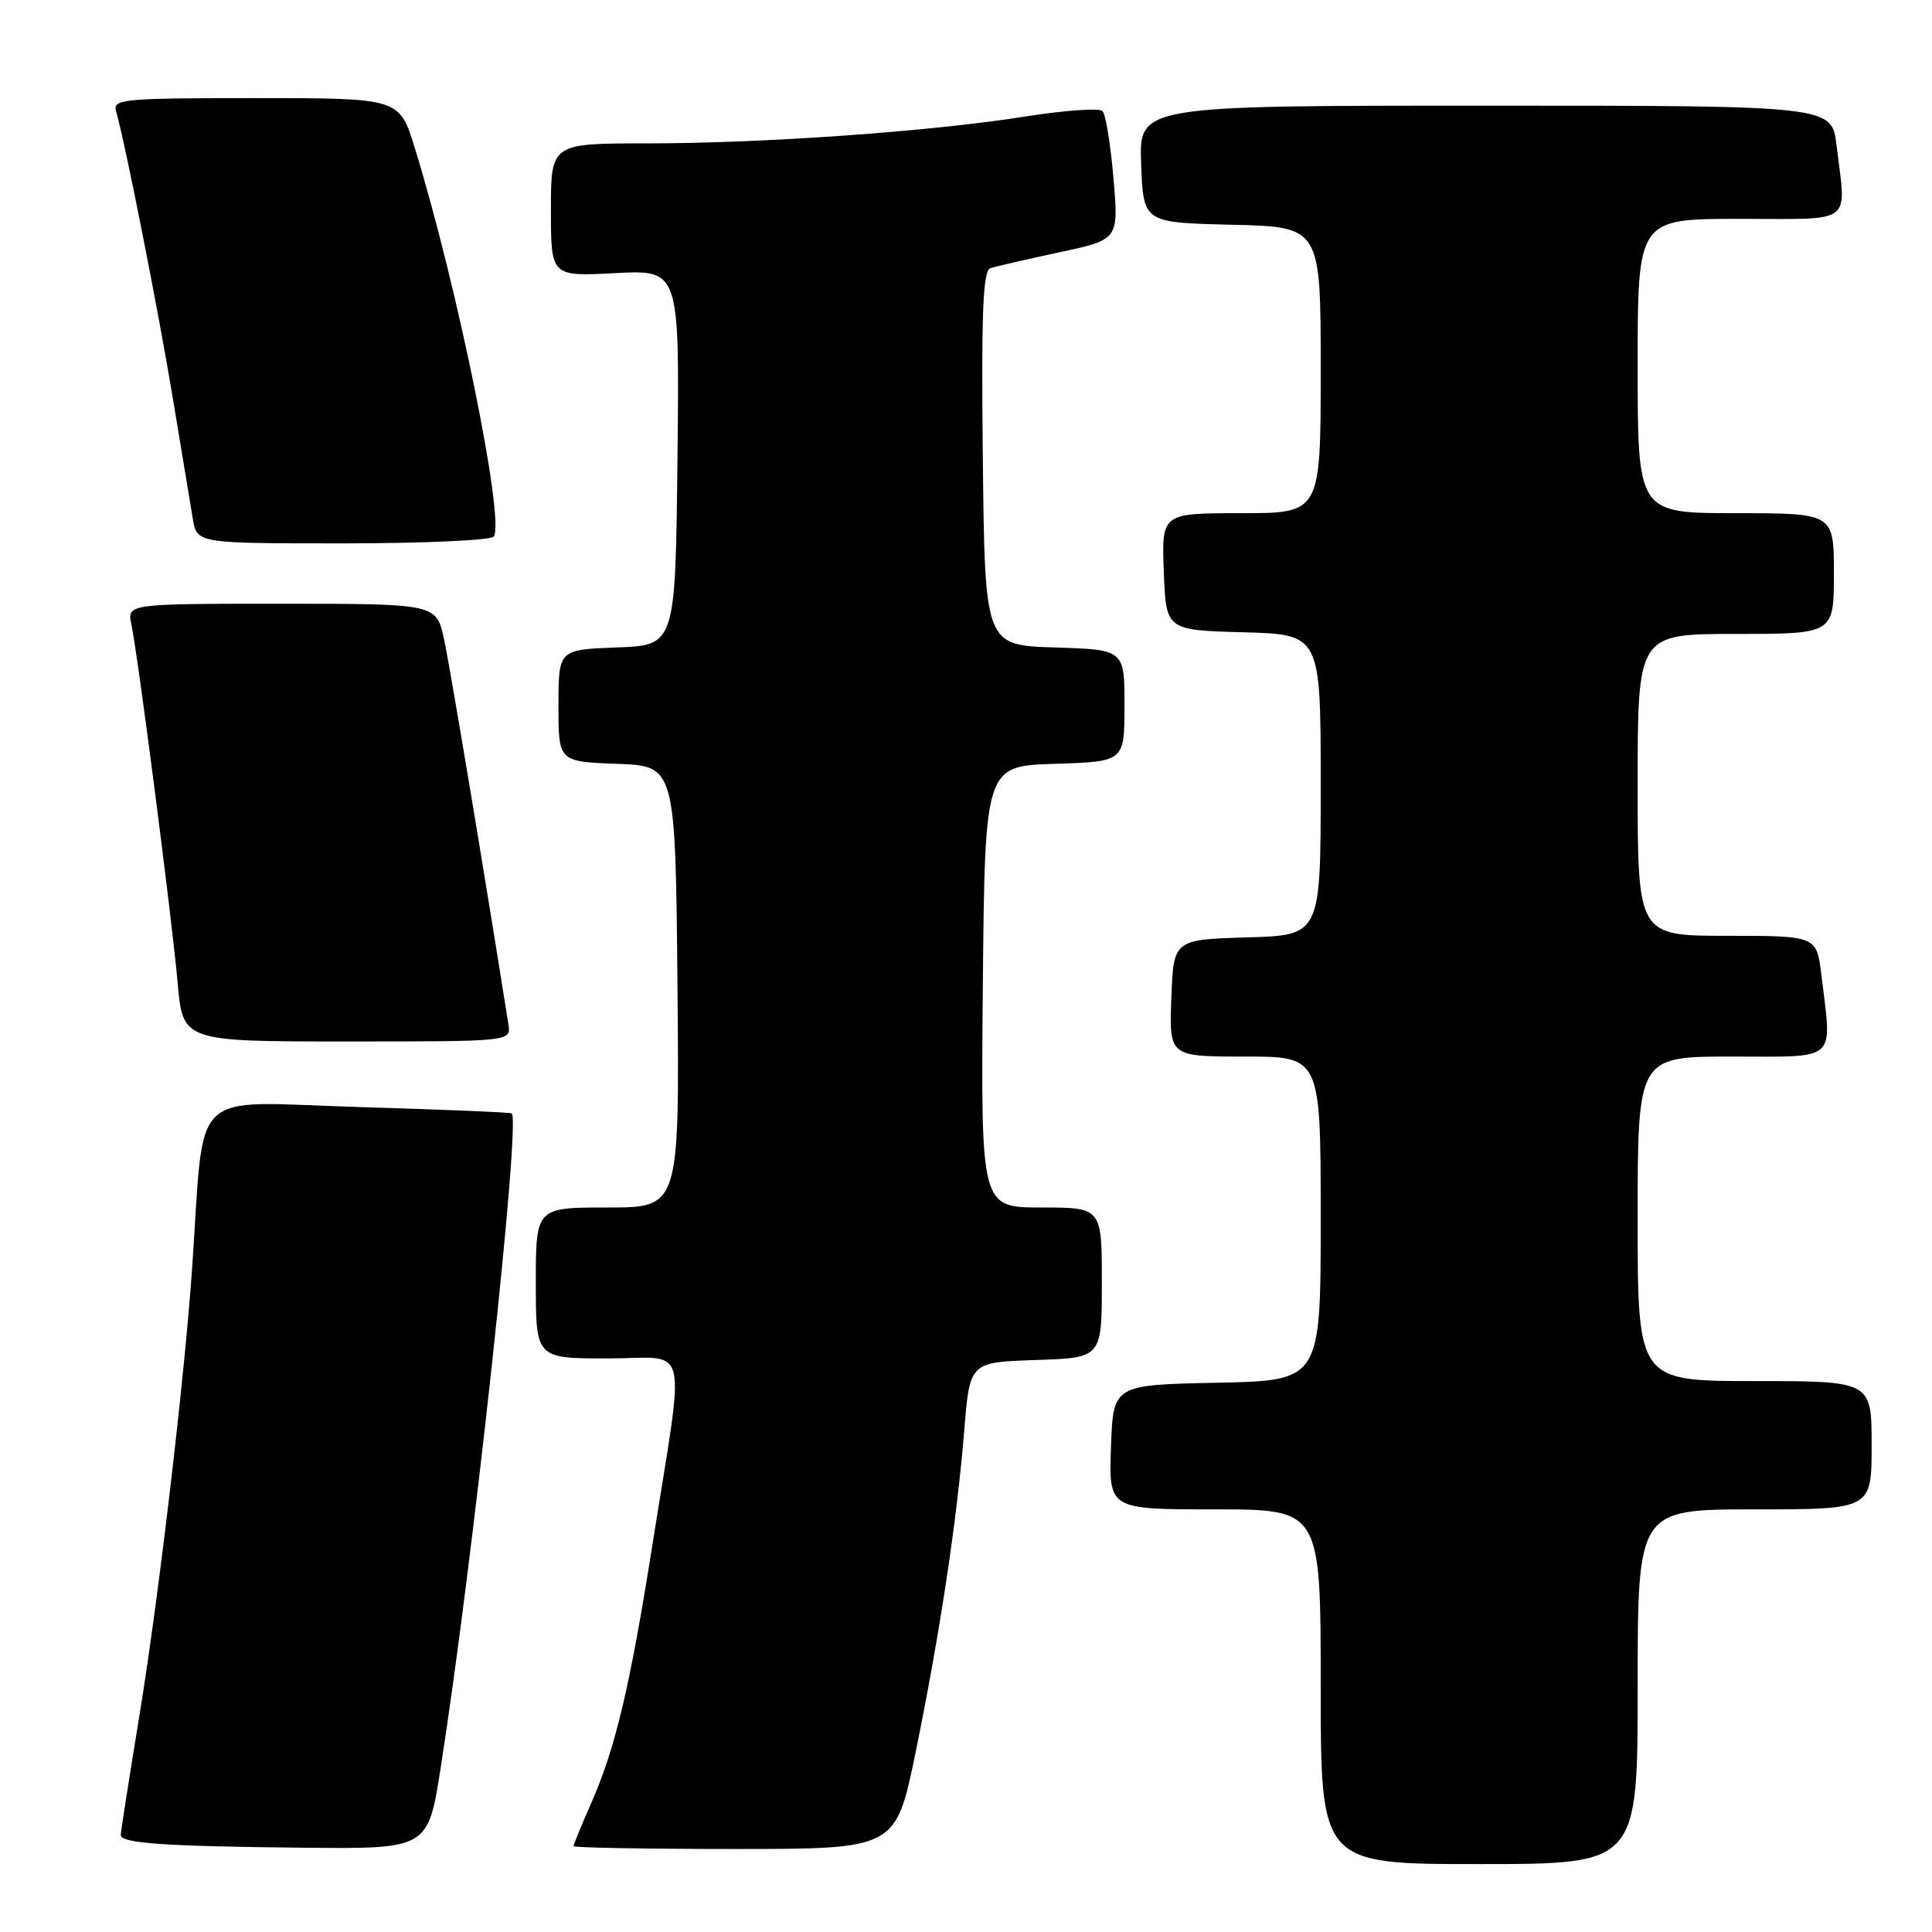 <?xml version="1.0" encoding="UTF-8" standalone="no"?>
<!DOCTYPE svg PUBLIC "-//W3C//DTD SVG 1.1//EN" "http://www.w3.org/Graphics/SVG/1.1/DTD/svg11.dtd" >
<svg xmlns="http://www.w3.org/2000/svg" xmlns:xlink="http://www.w3.org/1999/xlink" version="1.1" viewBox="0 0 256 256">
 <g >
 <path fill="currentColor"
d=" M 217.00 223.50 C 217.00 200.00 217.00 200.00 232.50 200.00 C 248.00 200.00 248.00 200.00 248.00 191.50 C 248.00 183.00 248.00 183.00 232.50 183.00 C 217.00 183.00 217.00 183.00 217.00 161.50 C 217.00 140.00 217.00 140.00 229.50 140.00 C 243.68 140.00 242.75 140.85 241.35 129.25 C 240.72 124.00 240.72 124.00 228.86 124.00 C 217.00 124.00 217.00 124.00 217.00 104.00 C 217.00 84.00 217.00 84.00 230.00 84.00 C 243.00 84.00 243.00 84.00 243.00 76.00 C 243.00 68.00 243.00 68.00 230.00 68.00 C 217.00 68.00 217.00 68.00 217.00 48.50 C 217.00 29.00 217.00 29.00 230.50 29.00 C 245.86 29.00 244.64 29.93 243.35 19.25 C 242.72 14.00 242.72 14.00 196.82 14.00 C 150.92 14.00 150.92 14.00 151.21 21.75 C 151.50 29.50 151.50 29.50 163.25 29.78 C 175.00 30.06 175.00 30.06 175.00 49.03 C 175.00 68.00 175.00 68.00 164.46 68.00 C 153.92 68.00 153.92 68.00 154.21 75.75 C 154.50 83.50 154.50 83.50 164.75 83.78 C 175.00 84.07 175.00 84.07 175.00 104.00 C 175.00 123.93 175.00 123.93 165.25 124.21 C 155.50 124.50 155.50 124.50 155.21 132.25 C 154.92 140.00 154.92 140.00 164.96 140.00 C 175.00 140.00 175.00 140.00 175.00 161.47 C 175.00 182.94 175.00 182.94 161.25 183.22 C 147.50 183.50 147.50 183.50 147.21 191.75 C 146.92 200.00 146.92 200.00 160.96 200.00 C 175.00 200.00 175.00 200.00 175.00 223.50 C 175.00 247.00 175.00 247.00 196.00 247.00 C 217.00 247.00 217.00 247.00 217.00 223.50 Z  M 58.39 234.25 C 62.70 206.74 69.01 148.52 67.81 147.53 C 67.64 147.39 58.43 147.01 47.35 146.68 C 24.74 146.01 27.15 143.66 25.46 168.00 C 24.44 182.74 21.00 211.93 18.45 227.47 C 17.10 235.70 16.00 242.76 16.00 243.15 C 16.00 244.24 21.78 244.65 40.11 244.83 C 56.71 245.00 56.71 245.00 58.39 234.25 Z  M 121.31 232.25 C 124.50 216.69 126.81 201.48 127.77 189.50 C 128.50 180.50 128.50 180.50 137.25 180.21 C 146.00 179.92 146.00 179.92 146.00 169.96 C 146.00 160.00 146.00 160.00 137.98 160.00 C 129.97 160.00 129.97 160.00 130.23 130.75 C 130.50 101.50 130.50 101.50 139.75 101.21 C 149.00 100.92 149.00 100.92 149.00 93.50 C 149.00 86.08 149.00 86.08 139.75 85.79 C 130.50 85.50 130.50 85.50 130.23 60.73 C 130.02 41.42 130.24 35.86 131.23 35.53 C 131.93 35.31 136.04 34.36 140.37 33.43 C 148.24 31.75 148.24 31.75 147.54 23.62 C 147.16 19.16 146.51 15.15 146.09 14.72 C 145.68 14.29 141.10 14.61 135.92 15.43 C 123.28 17.43 101.34 18.99 85.75 19.00 C 73.00 19.00 73.00 19.00 73.00 27.82 C 73.00 36.64 73.00 36.64 81.52 36.19 C 90.04 35.75 90.04 35.75 89.77 60.62 C 89.50 85.50 89.50 85.50 81.75 85.79 C 74.00 86.08 74.00 86.08 74.00 93.50 C 74.00 100.92 74.00 100.92 81.75 101.21 C 89.50 101.50 89.50 101.50 89.77 130.75 C 90.03 160.00 90.03 160.00 80.52 160.00 C 71.00 160.00 71.00 160.00 71.00 170.00 C 71.00 180.00 71.00 180.00 80.56 180.00 C 91.56 180.00 90.84 176.92 86.40 205.00 C 83.47 223.50 81.54 231.66 78.36 238.87 C 77.06 241.83 76.00 244.42 76.00 244.62 C 76.00 244.83 85.60 245.00 97.34 245.00 C 118.69 245.00 118.69 245.00 121.31 232.25 Z  M 67.37 135.75 C 64.22 115.85 59.64 88.44 58.85 84.75 C 57.83 80.00 57.83 80.00 37.34 80.00 C 16.84 80.00 16.84 80.00 17.41 82.75 C 18.32 87.14 22.79 121.74 23.54 130.25 C 24.23 138.00 24.23 138.00 45.98 138.00 C 67.72 138.00 67.72 138.00 67.37 135.75 Z  M 65.44 71.09 C 66.89 68.75 60.59 37.85 54.95 19.56 C 52.92 13.00 52.92 13.00 33.89 13.00 C 16.24 13.00 14.90 13.13 15.38 14.75 C 16.54 18.68 21.01 41.31 22.94 53.00 C 24.07 59.88 25.25 66.96 25.55 68.75 C 26.09 72.00 26.09 72.00 45.49 72.00 C 56.15 72.00 65.13 71.59 65.44 71.09 Z "/>
</g>
</svg>